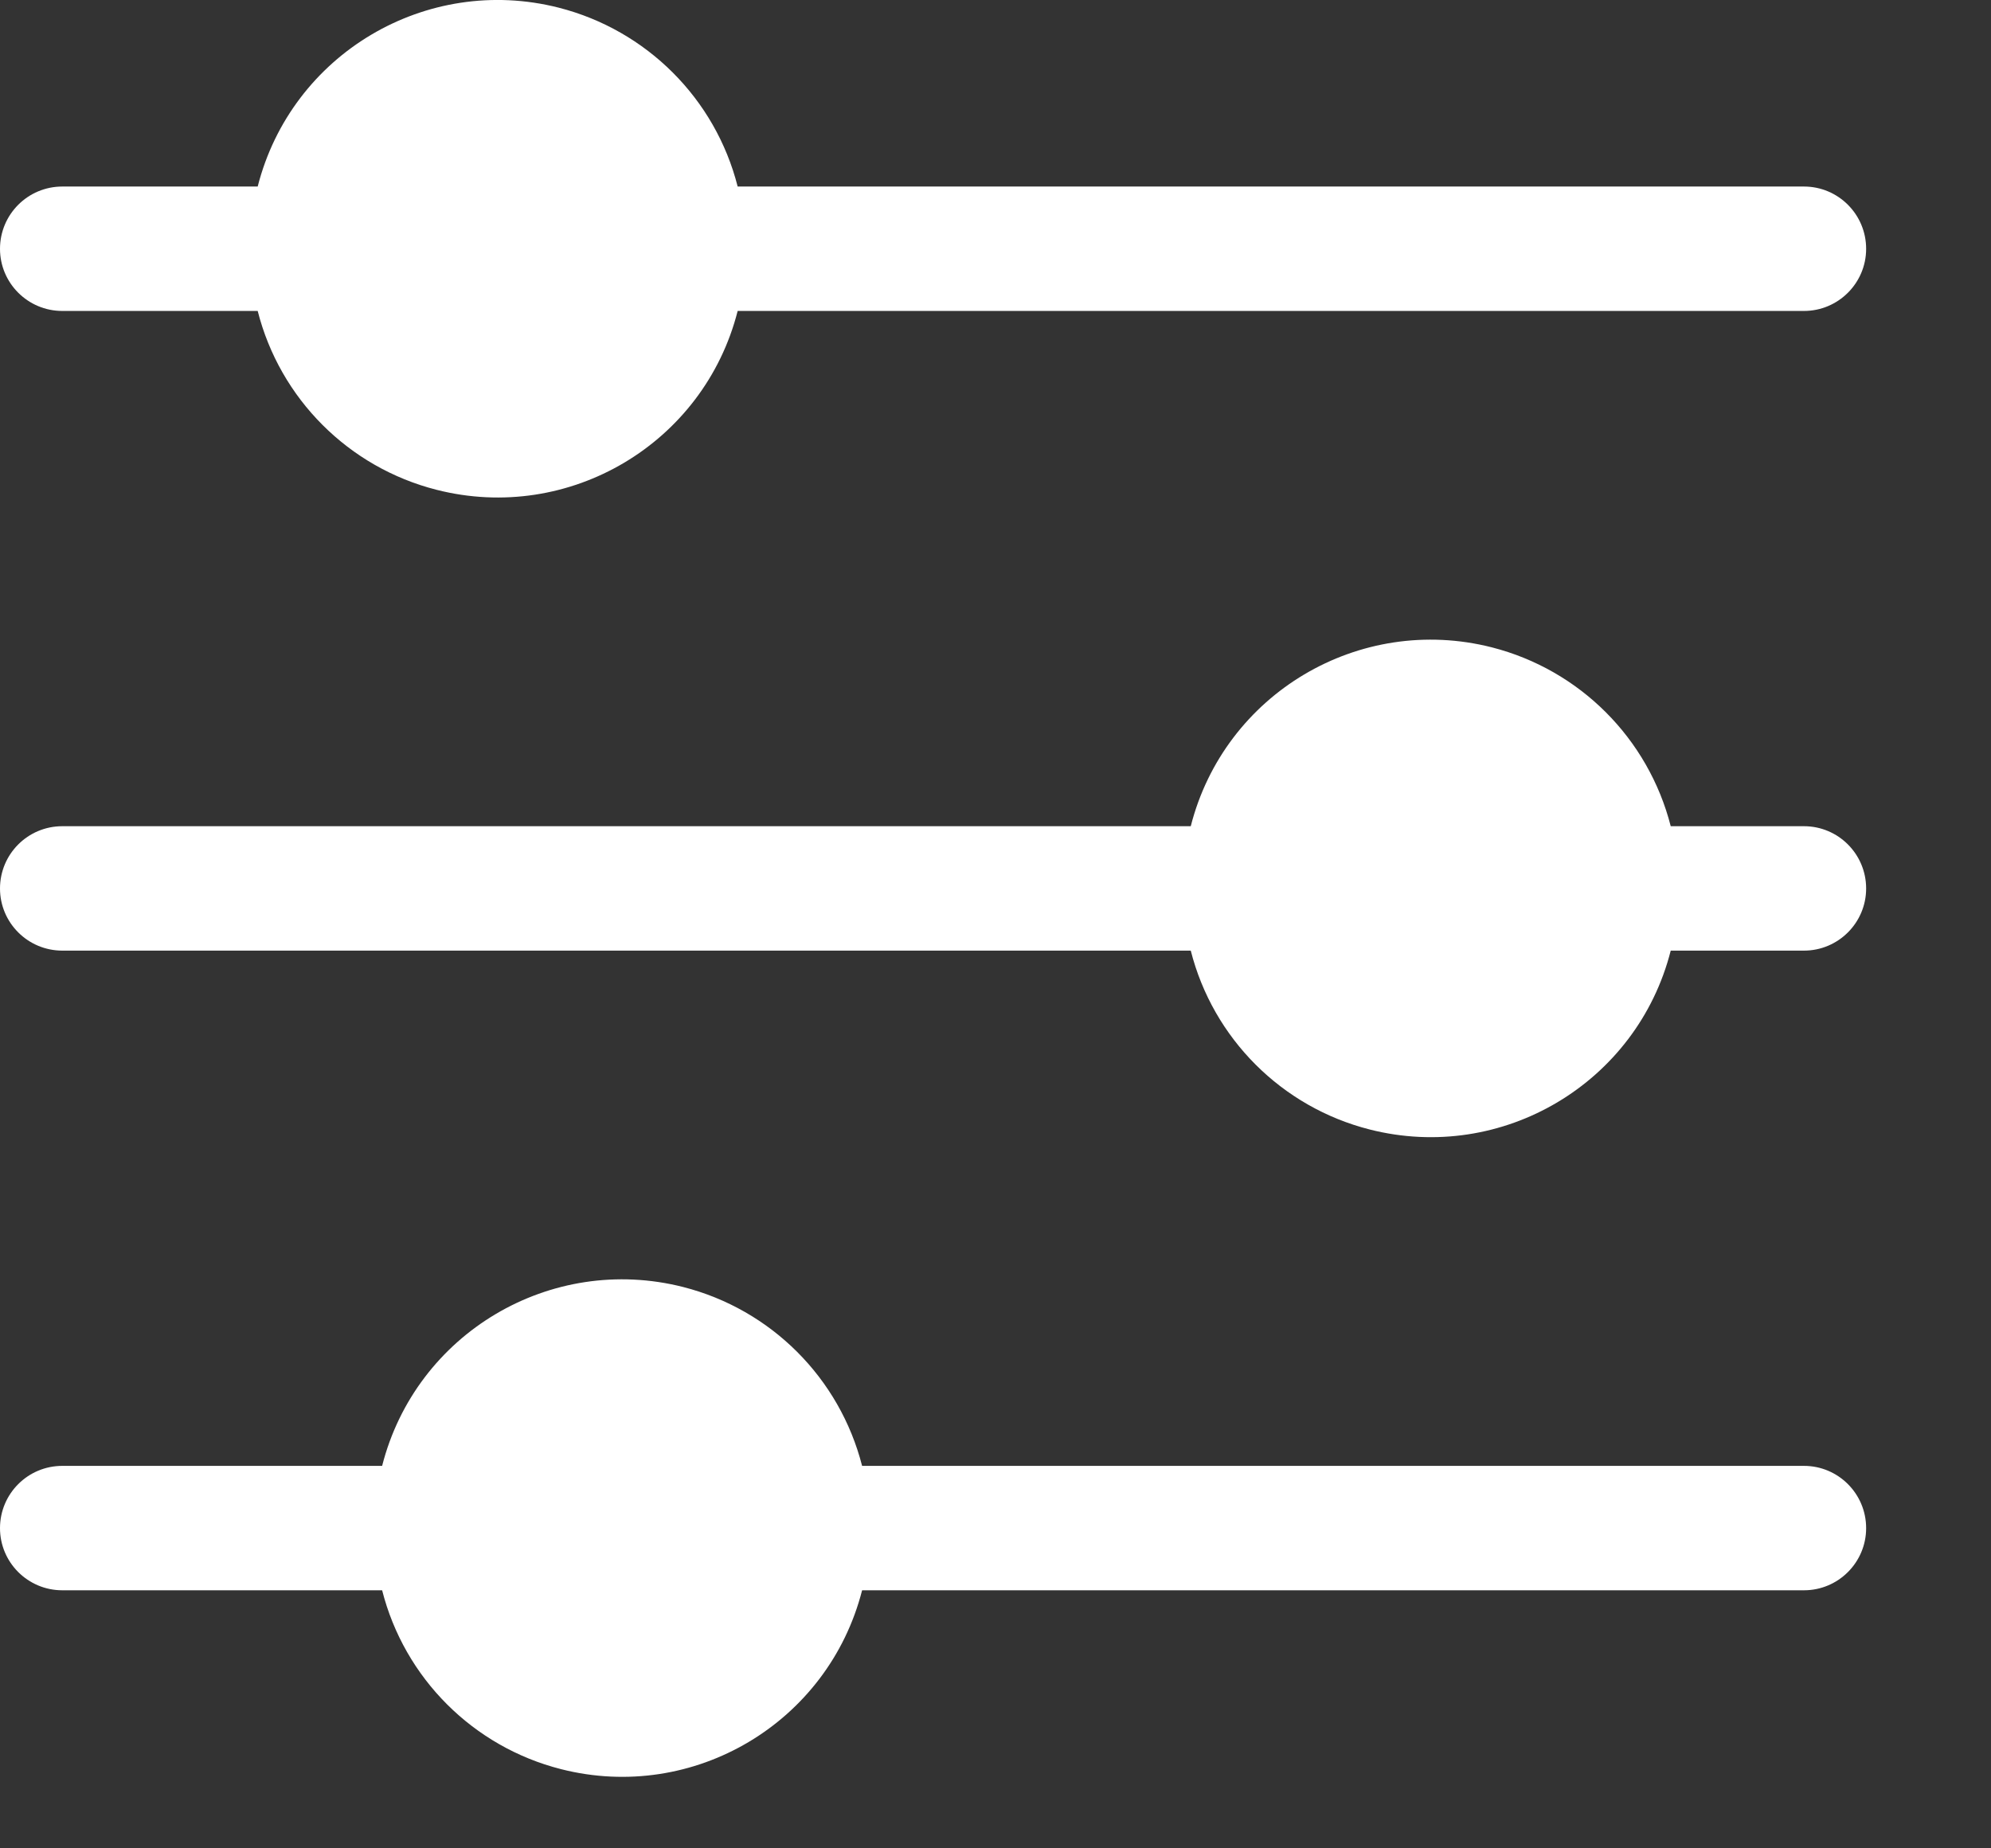 <?xml version="1.0" encoding="UTF-8"?>
<svg width="14px" height="13px" viewBox="0 0 14 13" version="1.1" xmlns="http://www.w3.org/2000/svg" xmlns:xlink="http://www.w3.org/1999/xlink">
    <rect x="0" y="0" width="14" height="13" fill="#333333" stroke="none"/>
    <title>Group 2</title>
    <g id="New" stroke="none" stroke-width="1" fill="none" fill-rule="evenodd">
        <g id="View-All---Created-Swanlings" transform="translate(-1205, -181)" fill="#FFFFFF" fill-rule="nonzero">
            <g id="Group-27" transform="translate(515, 82)">
                <g id="Group-26" transform="translate(3, 44)">
                    <g id="Group-25" transform="translate(687, 51)">
                        <g id="Group-2" transform="translate(6.561, 10.249) scale(-1, 1) translate(-6.561, -10.249) translate(0, 4)">
                            <path d="M12.684,5.811 L4.749,5.811 C4.512,4.879 3.564,4.316 2.632,4.553 C2.014,4.711 1.532,5.193 1.374,5.811 L0.437,5.811 C0.196,5.811 0,6.007 0,6.249 C0,6.49 0.196,6.686 0.437,6.686 L1.374,6.686 C1.611,7.618 2.559,8.181 3.491,7.944 C4.109,7.787 4.592,7.304 4.749,6.686 L12.684,6.686 C12.926,6.686 13.122,6.49 13.122,6.249 C13.122,6.007 12.926,5.811 12.684,5.811 Z" id="Path"></path>
                            <path d="M12.684,1.312 L11.31,1.312 C11.073,0.38 10.125,-0.183 9.193,0.054 C8.575,0.212 8.092,0.694 7.935,1.312 L0.437,1.312 C0.196,1.312 0,1.508 0,1.75 C0,1.991 0.196,2.187 0.437,2.187 L7.935,2.187 C8.172,3.119 9.12,3.682 10.052,3.445 C10.67,3.288 11.153,2.805 11.31,2.187 L12.684,2.187 C12.926,2.187 13.122,1.991 13.122,1.75 C13.122,1.508 12.926,1.312 12.684,1.312 Z" id="Path"></path>
                            <path d="M12.684,10.31 L10.435,10.31 C10.198,9.378 9.25,8.815 8.318,9.052 C7.7,9.21 7.218,9.692 7.06,10.31 L0.437,10.31 C0.196,10.31 0,10.506 0,10.748 C0,10.989 0.196,11.185 0.437,11.185 L7.06,11.185 C7.298,12.117 8.245,12.68 9.177,12.443 C9.795,12.286 10.278,11.803 10.435,11.185 L12.684,11.185 C12.926,11.185 13.122,10.989 13.122,10.748 C13.122,10.506 12.926,10.31 12.684,10.31 Z" id="Path"></path>
                        </g>
                    </g>
                </g>
            </g>
        </g>
    </g>
</svg>